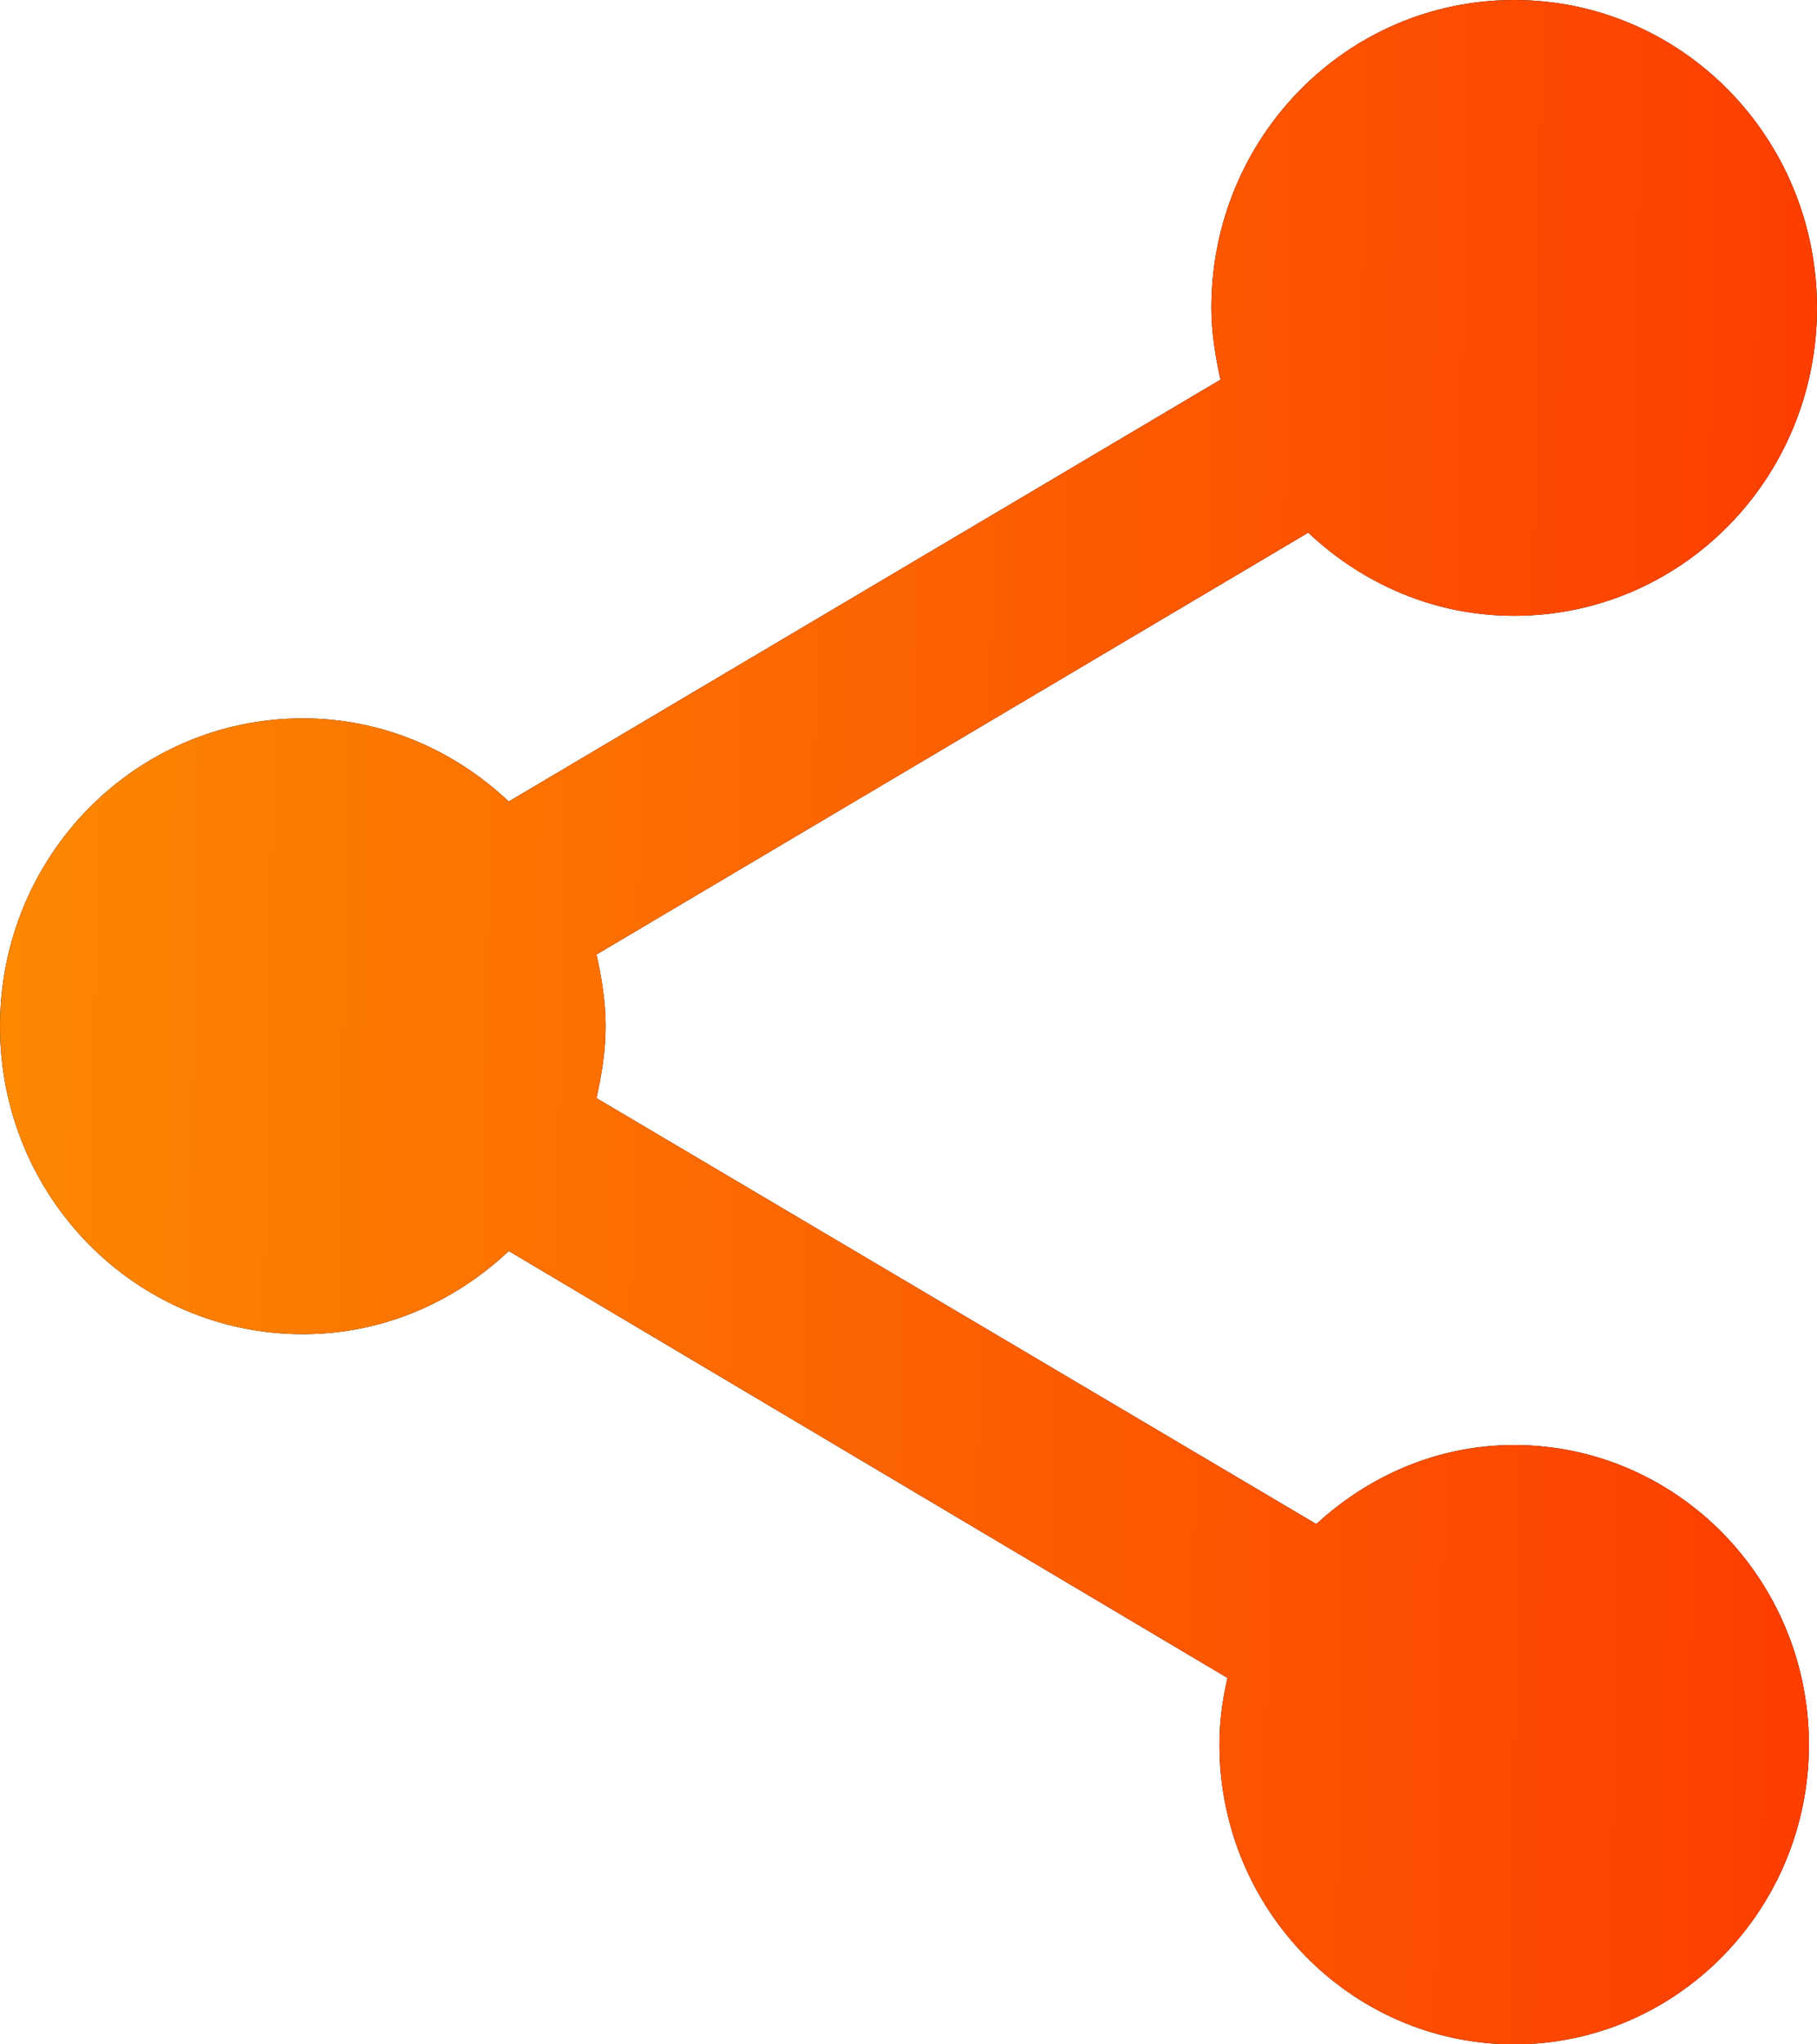 <svg width="16" height="18" viewBox="0 0 16 18" fill="none" xmlns="http://www.w3.org/2000/svg">
<path fill-rule="evenodd" clip-rule="evenodd" d="M13.333 12.723C12.658 12.723 12.053 12.994 11.591 13.419L5.253 9.669C5.298 9.461 5.333 9.253 5.333 9.036C5.333 8.819 5.298 8.611 5.253 8.404L11.52 4.69C12 5.142 12.631 5.422 13.333 5.422C14.809 5.422 16 4.211 16 2.711C16 1.211 14.809 0 13.333 0C11.858 0 10.667 1.211 10.667 2.711C10.667 2.928 10.702 3.136 10.747 3.343L4.48 7.057C4 6.605 3.369 6.325 2.667 6.325C1.191 6.325 0 7.536 0 9.036C0 10.536 1.191 11.747 2.667 11.747C3.369 11.747 4 11.467 4.48 11.015L10.809 14.774C10.764 14.964 10.738 15.163 10.738 15.361C10.738 16.816 11.902 18 13.333 18C14.764 18 15.929 16.816 15.929 15.361C15.929 13.907 14.764 12.723 13.333 12.723Z" fill="#020202"/>
<path fill-rule="evenodd" clip-rule="evenodd" d="M13.333 12.723C12.658 12.723 12.053 12.994 11.591 13.419L5.253 9.669C5.298 9.461 5.333 9.253 5.333 9.036C5.333 8.819 5.298 8.611 5.253 8.404L11.52 4.69C12 5.142 12.631 5.422 13.333 5.422C14.809 5.422 16 4.211 16 2.711C16 1.211 14.809 0 13.333 0C11.858 0 10.667 1.211 10.667 2.711C10.667 2.928 10.702 3.136 10.747 3.343L4.48 7.057C4 6.605 3.369 6.325 2.667 6.325C1.191 6.325 0 7.536 0 9.036C0 10.536 1.191 11.747 2.667 11.747C3.369 11.747 4 11.467 4.48 11.015L10.809 14.774C10.764 14.964 10.738 15.163 10.738 15.361C10.738 16.816 11.902 18 13.333 18C14.764 18 15.929 16.816 15.929 15.361C15.929 13.907 14.764 12.723 13.333 12.723Z" fill="url(#paint0_linear_1_554)"/>
<defs>
<linearGradient id="paint0_linear_1_554" x1="0" y1="0" x2="16.288" y2="0.264" gradientUnits="userSpaceOnUse">
<stop stop-color="#FC8801"/>
<stop offset="1" stop-color="#FC3D01"/>
</linearGradient>
</defs>
</svg>
